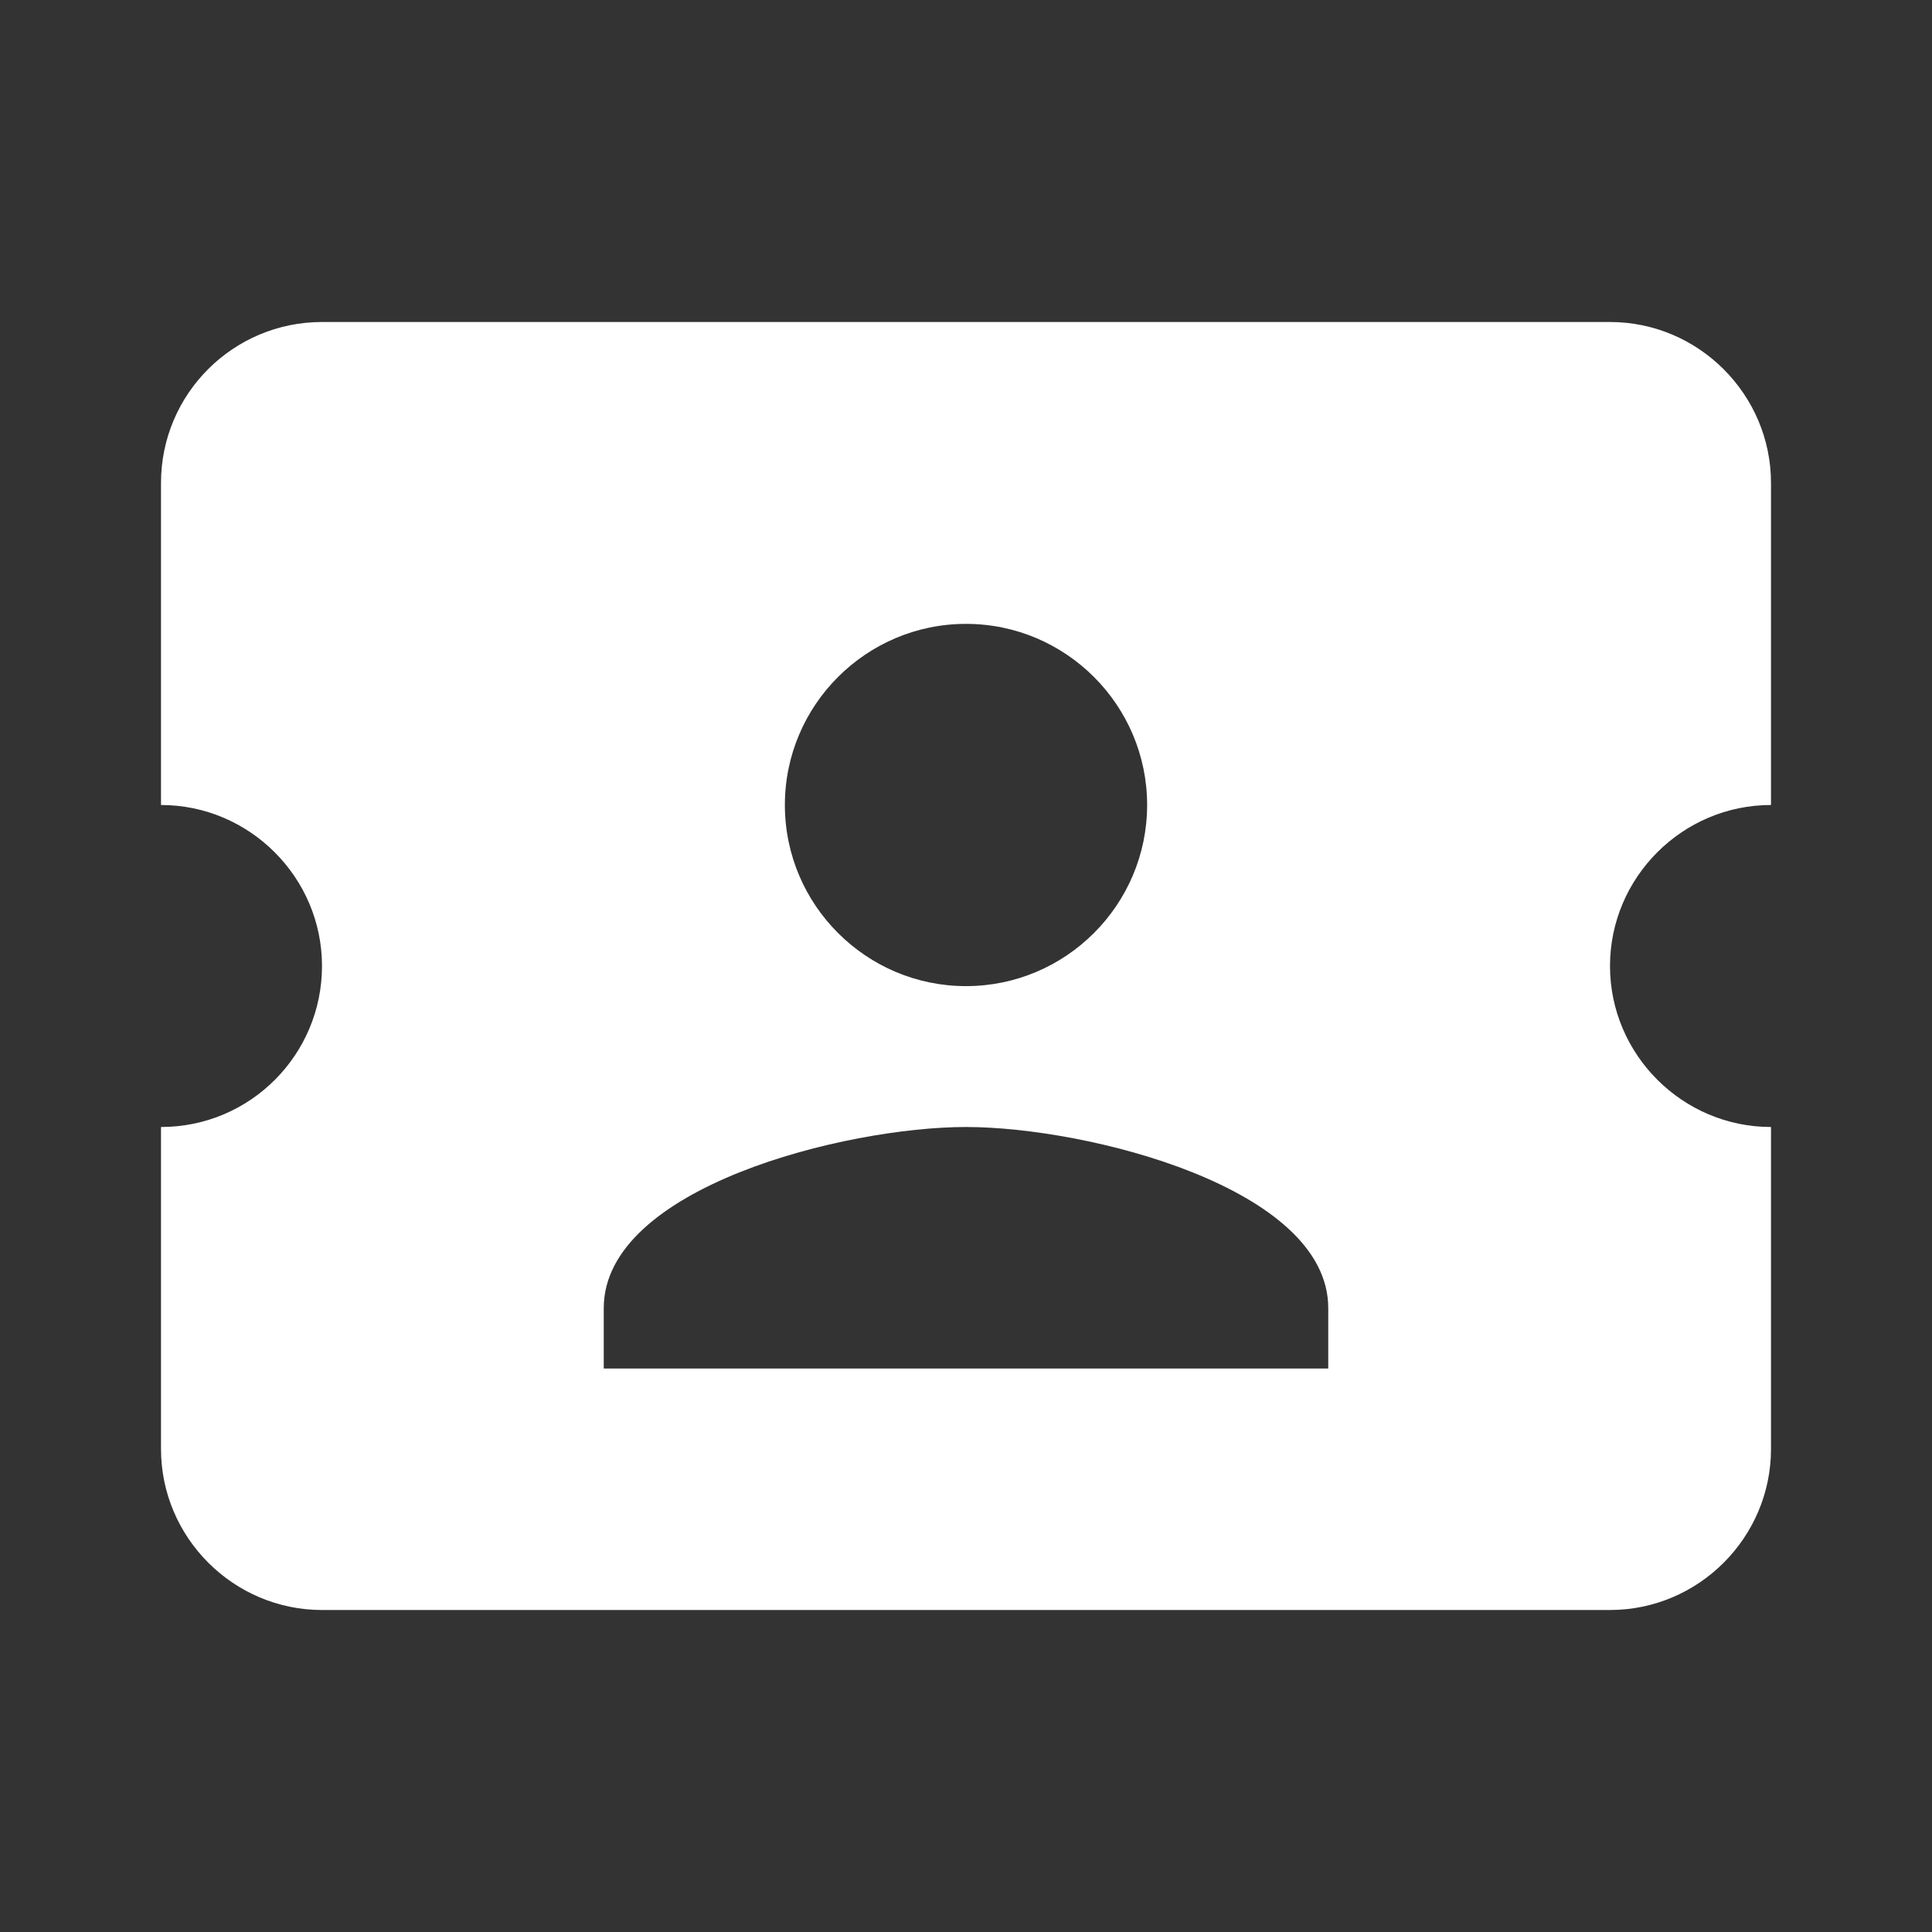 <?xml version="1.0" encoding="UTF-8"?><!DOCTYPE svg PUBLIC "-//W3C//DTD SVG 1.1//EN" "http://www.w3.org/Graphics/SVG/1.1/DTD/svg11.dtd"><svg xmlns="http://www.w3.org/2000/svg" xmlns:xlink="http://www.w3.org/1999/xlink" version="1.1" width="512" height="512" viewBox="0 0 512 512"><rect x="0" y="0" width="512" height="512" fill="#333333" stroke="none"/>    <path fill="#ffffff" transform="scale(1, -1) translate(0, -448)" glyph-name="ticket-account" unicode="&#xF517;" horiz-adv-x="512" d=" M426.667 192C426.667 168.533 445.867 149.333 469.333 149.333V64C469.333 40.533 450.133 21.333 426.667 21.333H85.333C61.867 21.333 42.667 40.533 42.667 64V149.333C66.347 149.333 85.333 168.533 85.333 192S66.133 234.667 42.667 234.667V320C42.667 343.68 61.867 362.667 85.333 362.667H426.667C450.133 362.667 469.333 343.467 469.333 320V234.667C445.867 234.667 426.667 215.467 426.667 192M352 101.333C352 133.333 288 149.333 256 149.333S160 133.333 160 101.333V85.333H352V101.333M256 186.667C282.453 186.667 304 208.213 304 234.667S282.453 282.667 256 282.667S208 261.12 208 234.667S229.547 186.667 256 186.667z" /></svg>